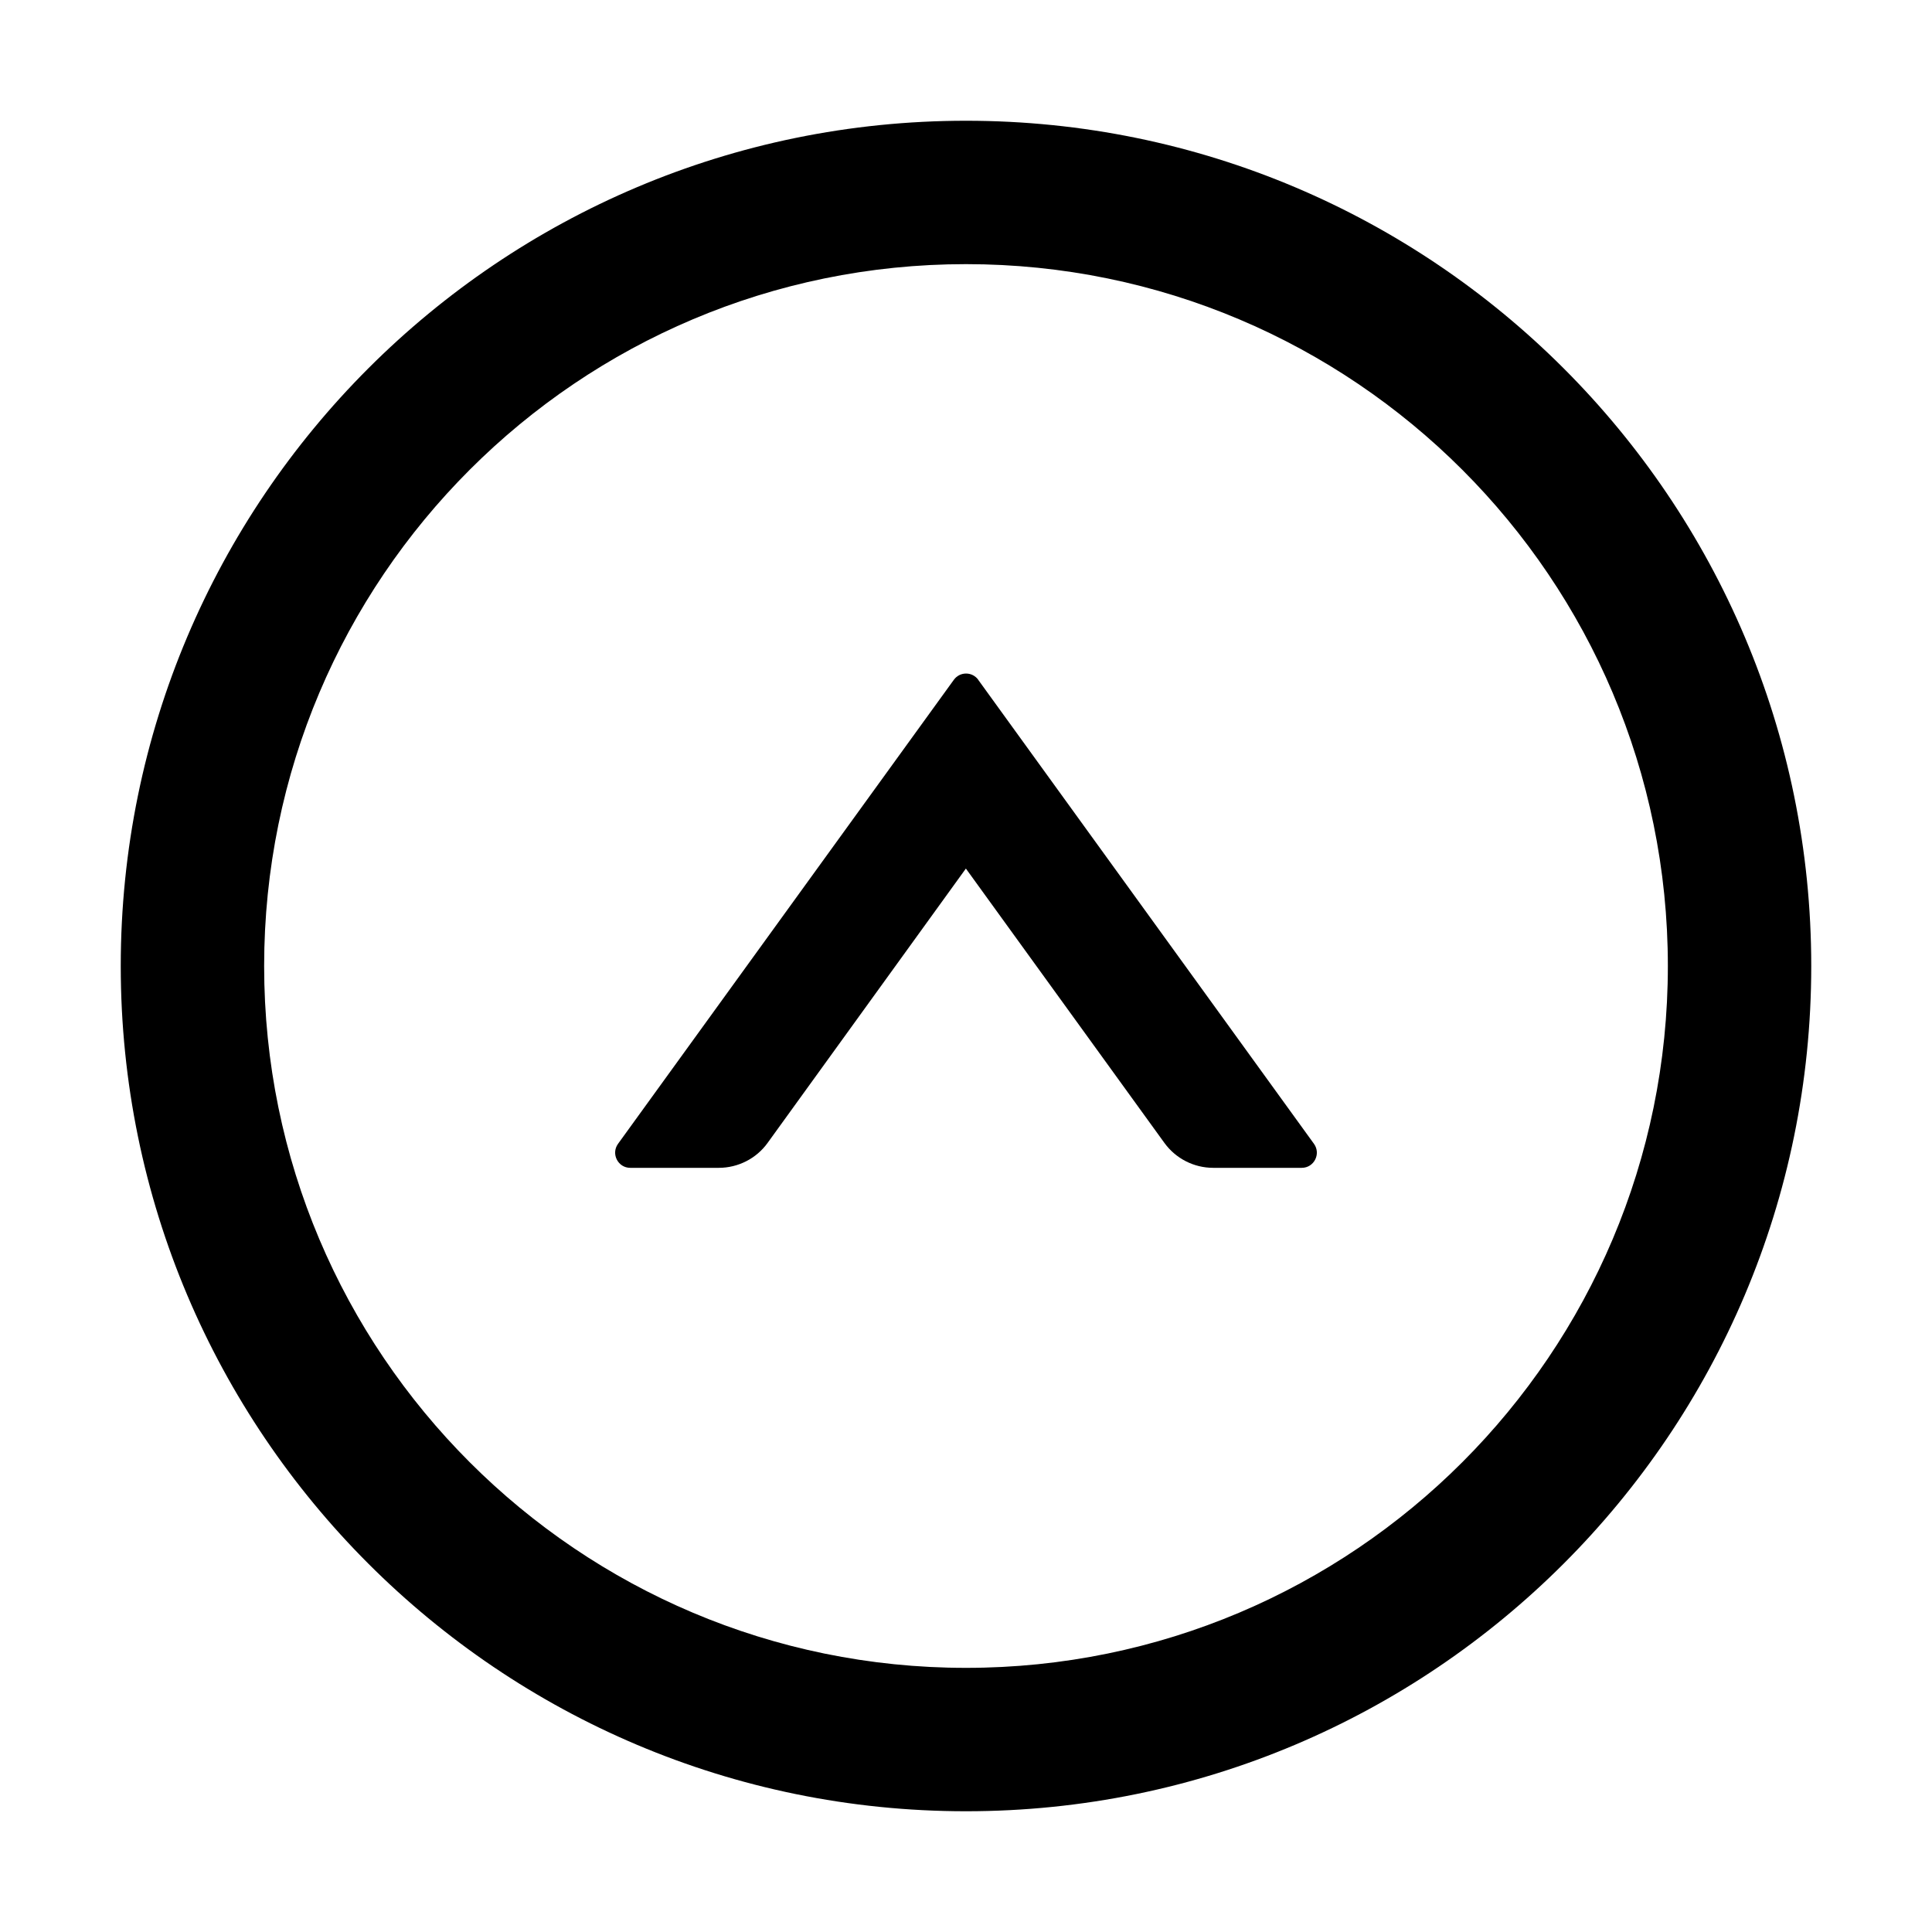<svg version="1.1" xmlns="http://www.w3.org/2000/svg" width="32" height="32" viewBox="0 0 32 32">
<path fill="currentColor" d="M16.203 11.259c-0.046-0.063-0.119-0.103-0.202-0.103s-0.156 0.040-0.201 0.102l-0.001 0.001-5.563 7.687c-0.119 0.166 0 0.397 0.203 0.397h1.466c0.319 0 0.622-0.153 0.809-0.413l3.284-4.544 3.288 4.544c0.188 0.259 0.488 0.413 0.809 0.413h1.466c0.203 0 0.322-0.231 0.203-0.397l-5.563-7.688z"/>
<path fill="currentColor" d="M16 2c-7.731 0-14 6.269-14 14s6.269 14 14 14 14-6.269 14-14-6.269-14-14-14zM16 27.625c-6.419 0-11.625-5.206-11.625-11.625s5.206-11.625 11.625-11.625 11.625 5.206 11.625 11.625-5.206 11.625-11.625 11.625z"/>
</svg>
